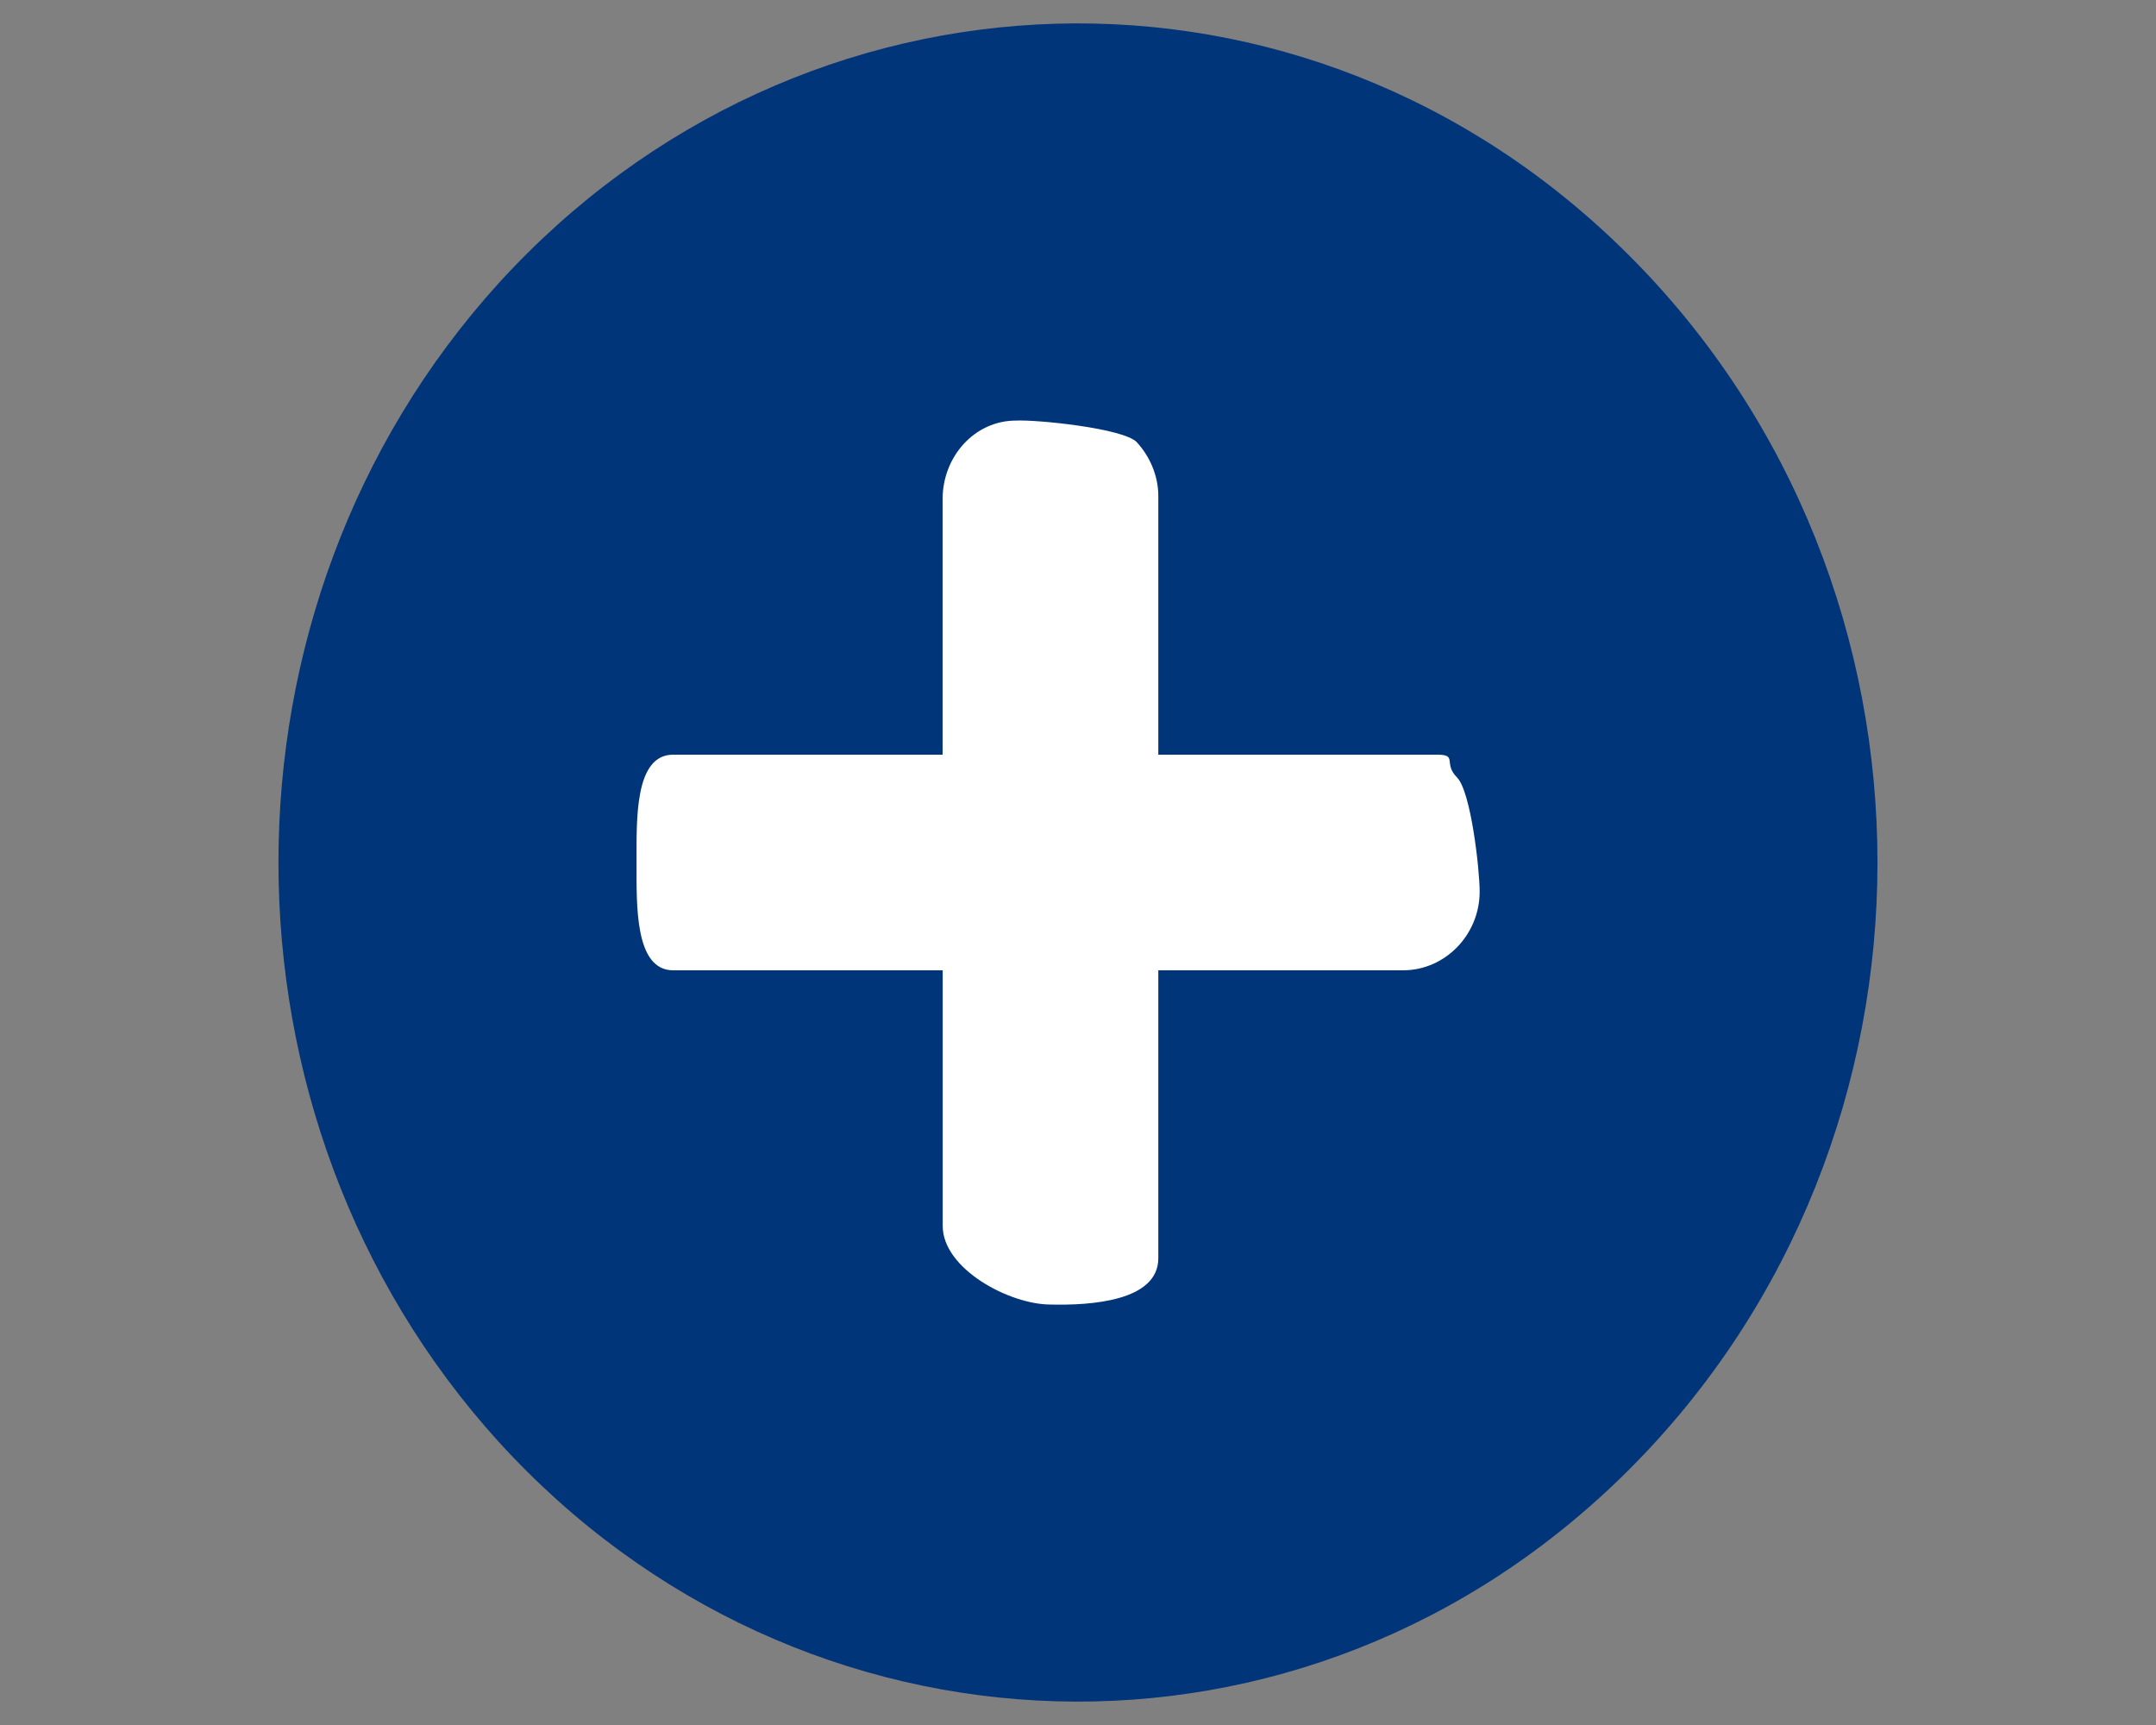 <?xml version="1.0" encoding="utf-8"?>
<!-- Generator: Adobe Illustrator 16.0.0, SVG Export Plug-In . SVG Version: 6.00 Build 0)  -->
<!DOCTYPE svg PUBLIC "-//W3C//DTD SVG 1.1//EN" "http://www.w3.org/Graphics/SVG/1.1/DTD/svg11.dtd">
<svg version="1.1" id="Layer_1" xmlns="http://www.w3.org/2000/svg" xmlns:xlink="http://www.w3.org/1999/xlink" x="0px" y="0px"
	 width="20px" height="16px" viewBox="0 0 20 16" enable-background="new 0 0 20 16" xml:space="preserve">
<rect x="0" y="0" width="20" height="16" fill="#808080" stroke="none"/>
<g>
	<path fill-rule="evenodd" clip-rule="evenodd" fill="#003579" d="M15.113,13.63c-3,3-7.69,2.82-10.49-0.26
		c-2.72-3-2.72-7.74,0-10.74c2.8-3.08,7.49-3.26,10.49-0.26C18.184,5.439,18.184,10.561,15.113,13.63z"/>
	<path fill="#FFFFFF" d="M6.244,7h2.5V4.63c0-0.399,0.3-0.729,0.68-0.729c0.19-0.01,0.99,0.07,1.12,0.199
		c0.121,0.131,0.201,0.311,0.201,0.5V7h2.59c0.189,0,0.051,0.08,0.18,0.21c0.131,0.13,0.211,0.86,0.211,1.06
		c0,0.4-0.32,0.73-0.711,0.73h-2.27v2.67c0,0.4-0.63,0.439-1,0.43c-0.38,0-1-0.33-1-0.729V9h-2.5c-0.359,0-0.34-0.609-0.34-1
		S5.884,7,6.244,7z"/>
</g>
</svg>
